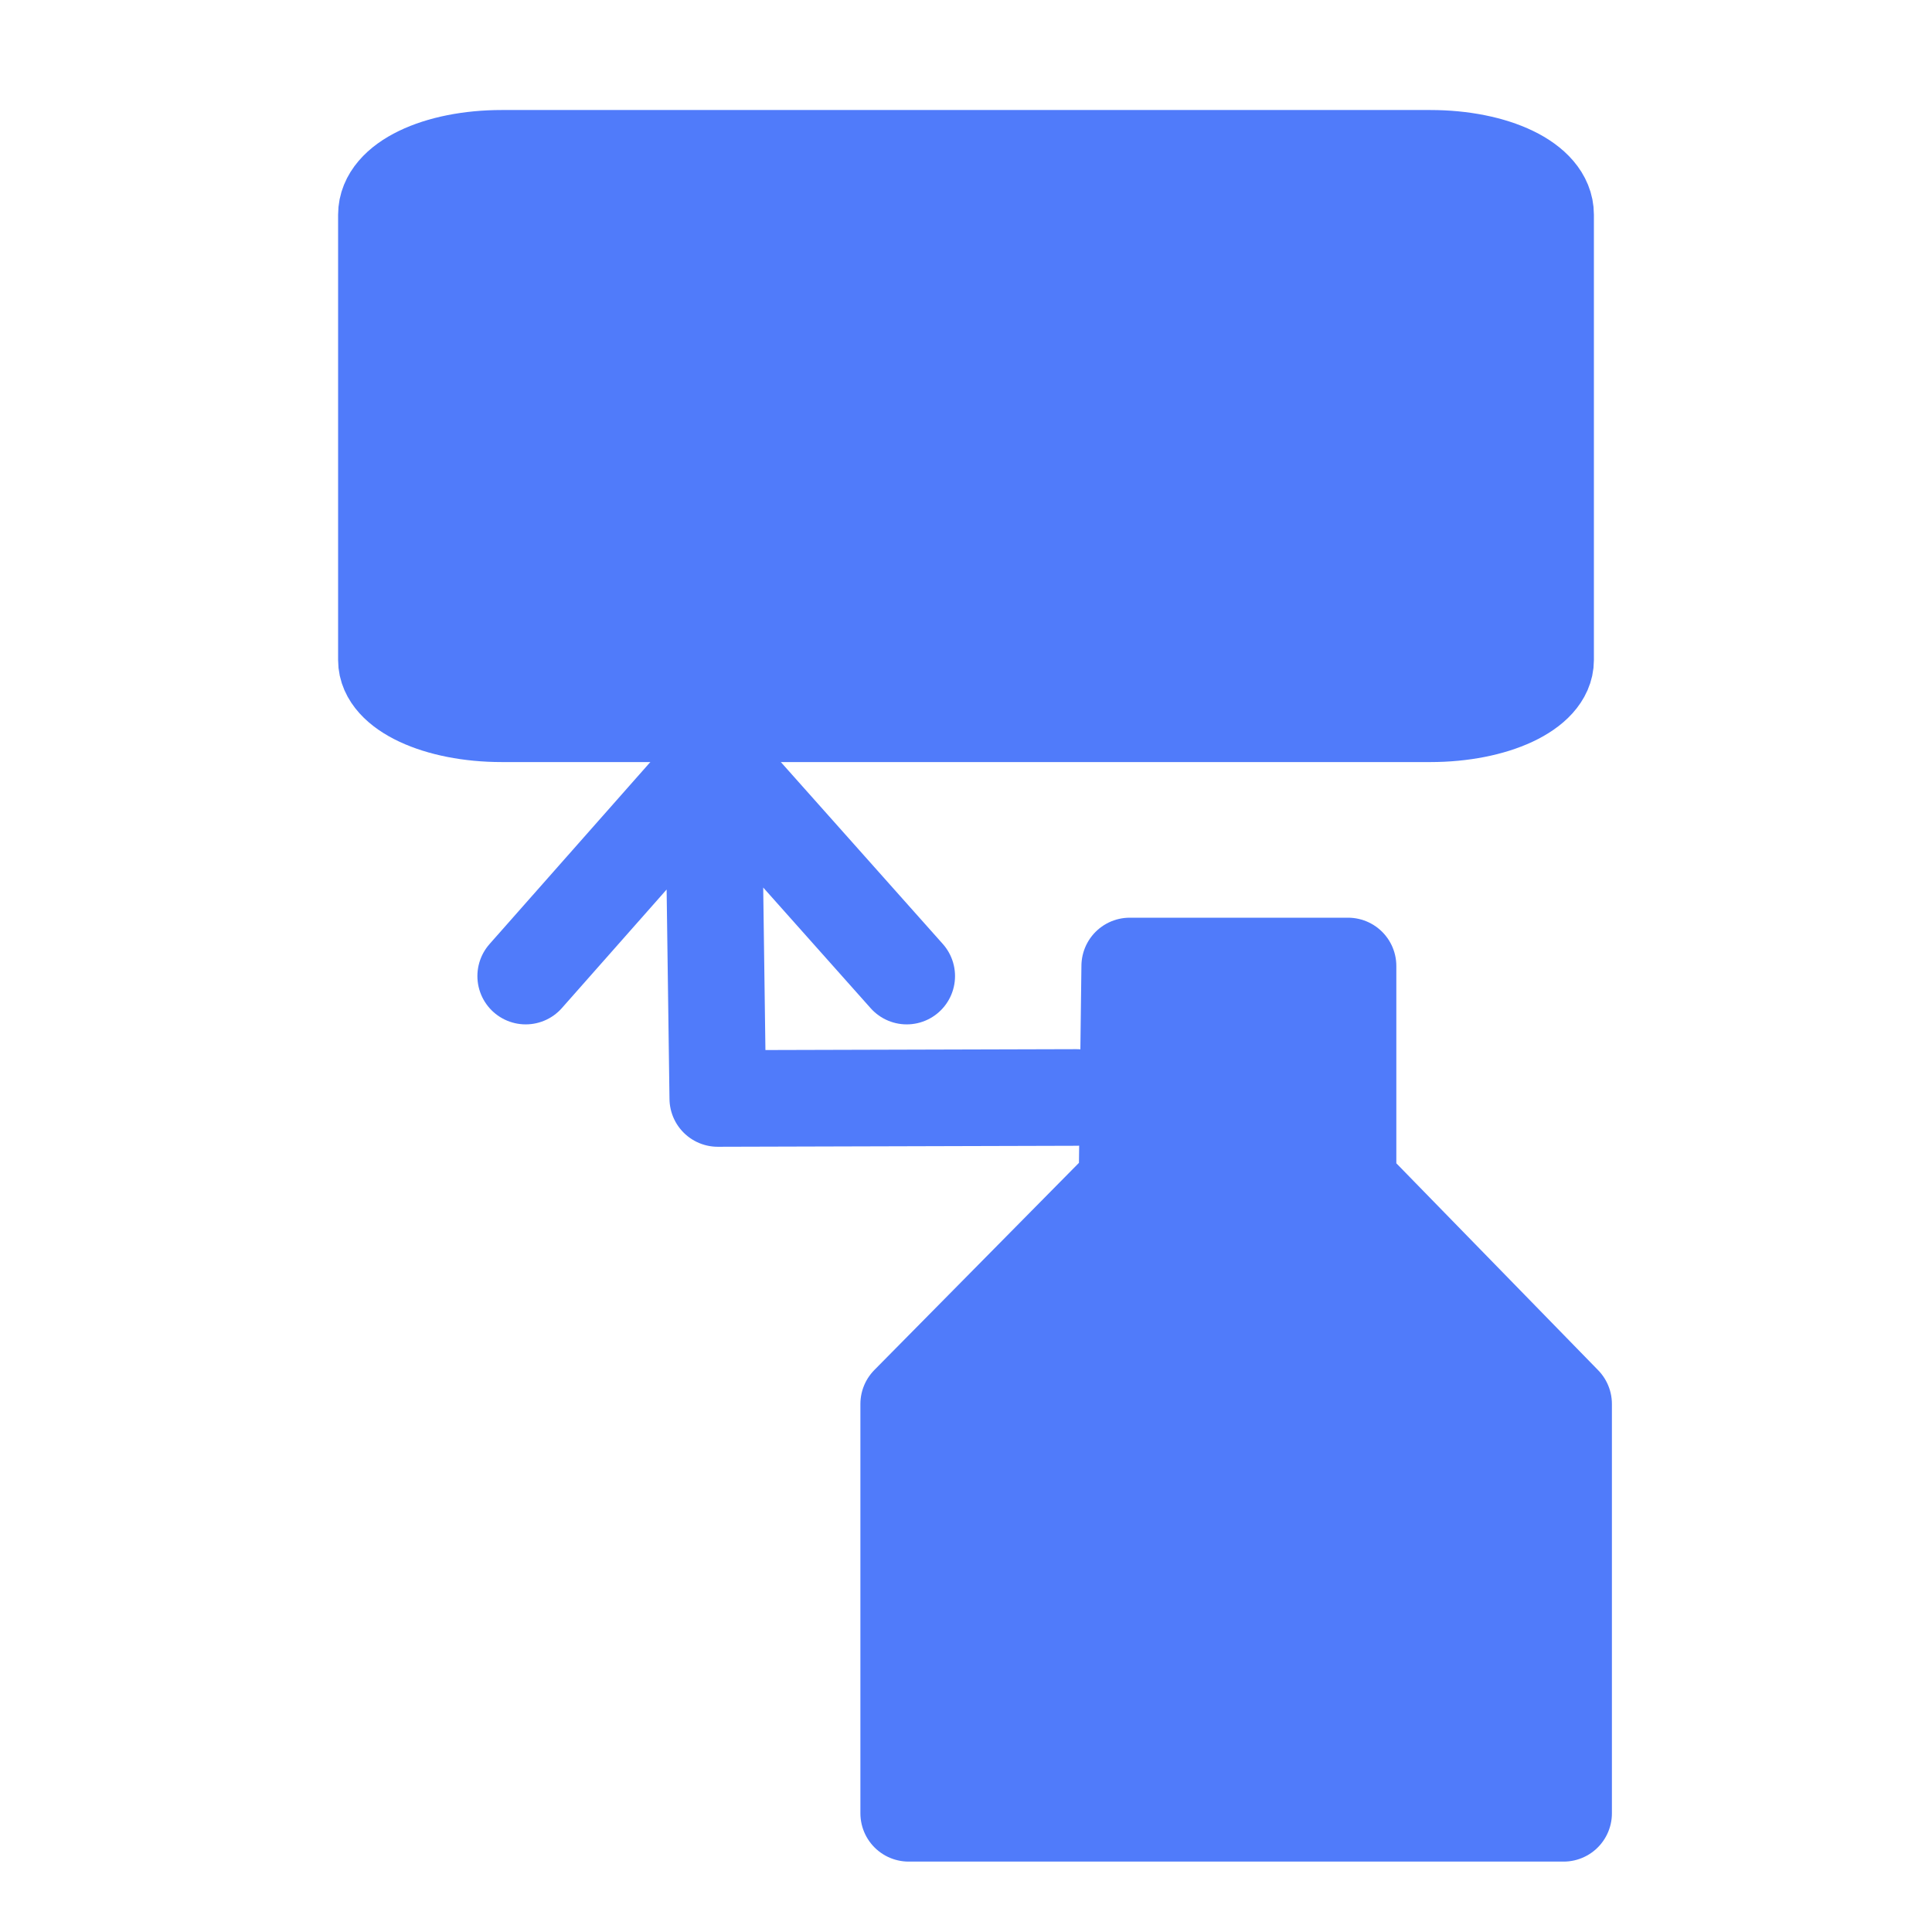 <?xml version="1.0" encoding="UTF-8" standalone="no"?>
<svg
   fill="rgba(31.37%,48.24%,98.04%,1)"
   stroke="rgba(31.37%,48.24%,98.04%,1)"
   viewBox="0 0 720 720"
   stroke-linecap="round"
   stroke-width="36"
   version="1.1"
   id="svg5320"
   xmlns="http://www.w3.org/2000/svg"
   xmlns:svg="http://www.w3.org/2000/svg">
  <defs
     id="defs5324" />
  <path
     d="m 337.911,363.758 -72.144,-81.025 1.729,126.636 133.653,-0.373 m -133.653,-126.263 -71.585,81.025"
     id="path5312"
     style="fill:none;stroke-linejoin:round;stroke-opacity:1" />
  <path
     d="m 187,59 h 346 c 24,0 43,9 43,21 v 166 c 0,11 -19,20 -43,20 H 187 c -24,0 -43,-9 -43,-20 V 80 c 0,-12 19,-21 43,-21 z"
     id="path5314"
     style="stroke-opacity:1" />
  <path
     style="stroke-width:36;stroke-linecap:round;stroke-linejoin:round;stroke-miterlimit:2;stroke-opacity:1"
     d="m 421.017,360 h 81.356 v 80.847 l 80.339,82.373 V 675.763 H 338.644 V 523.22 L 420,440.847 Z"
     id="path13029" />
</svg>
